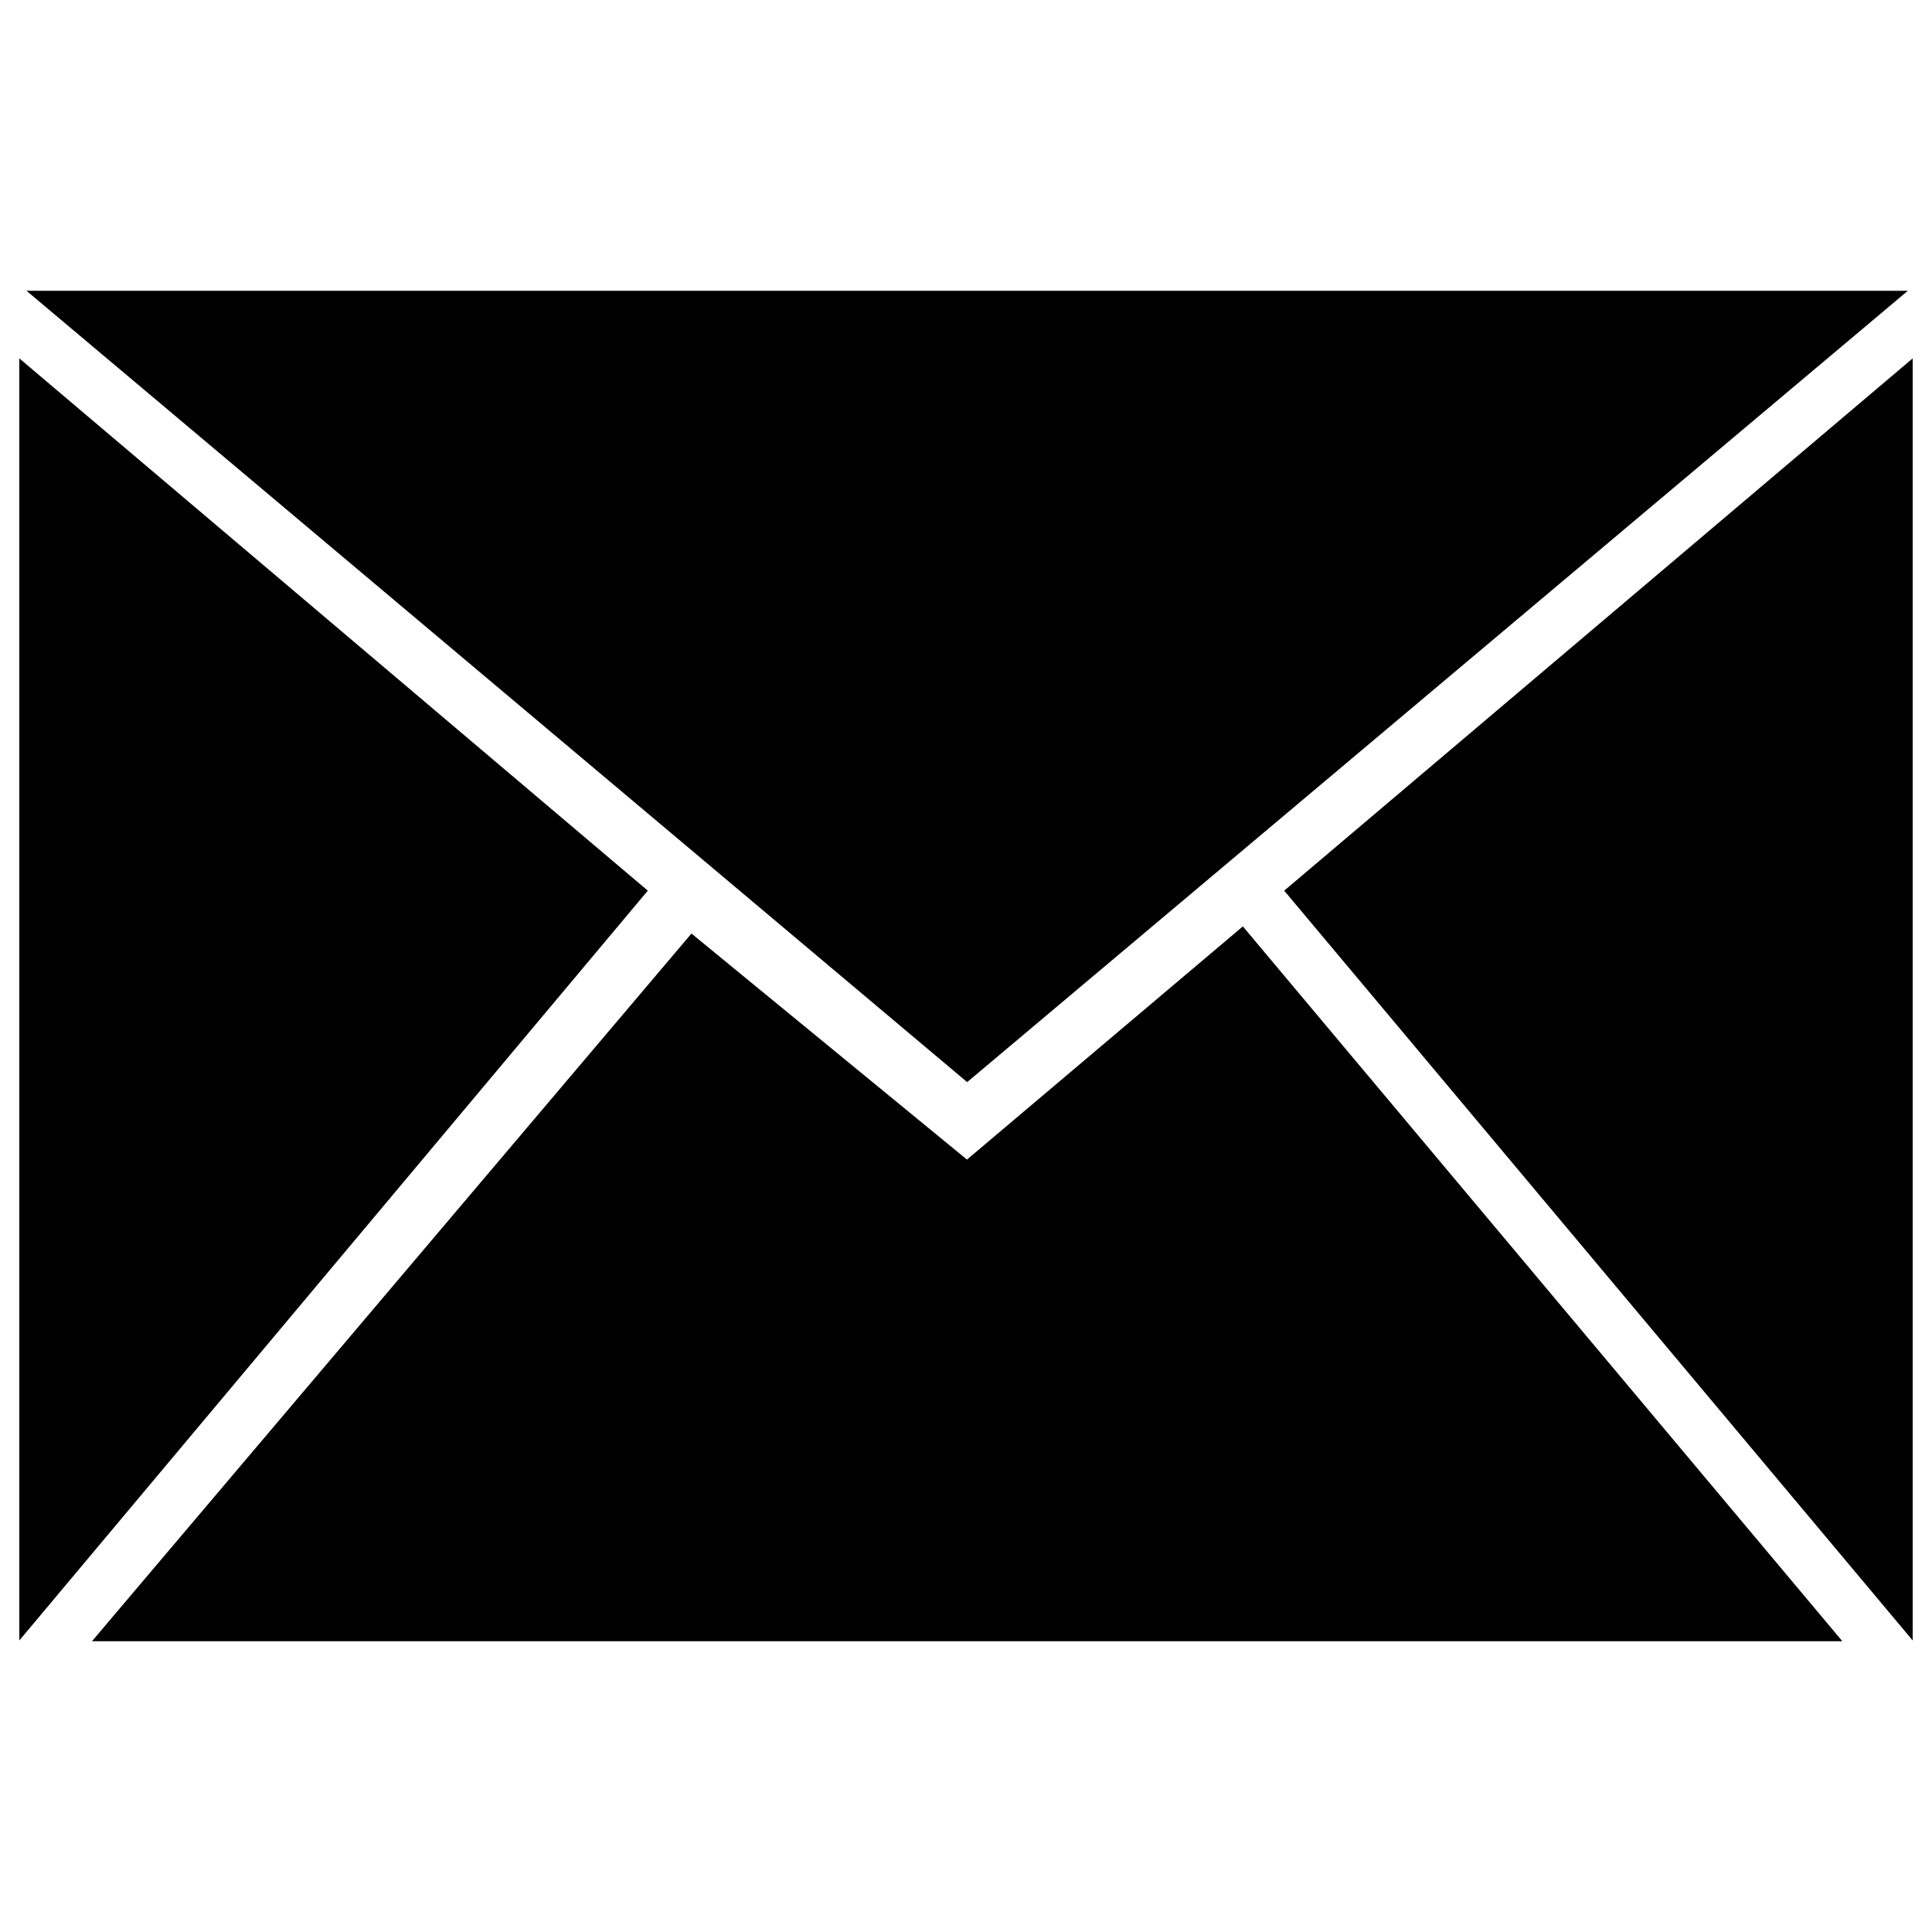 <?xml version="1.0" encoding="utf-8"?>
<!-- Svg Vector Icons : http://www.onlinewebfonts.com/icon -->
<!DOCTYPE svg PUBLIC "-//W3C//DTD SVG 1.1//EN" "http://www.w3.org/Graphics/SVG/1.1/DTD/svg11.dtd">
<svg version="1.1" xmlns="http://www.w3.org/2000/svg" xmlns:xlink="http://www.w3.org/1999/xlink" x="0px" y="0px" viewBox="0 0 1000 1000" enable-background="new 0 0 1000 1000" xml:space="preserve">
<g><path d="M664.7,461L990,185.5v663.6L664.7,461z M13.7,150.5h973.8L500.6,560.1L13.7,150.5z M500.5,600.2l142.8-120.7l310.3,370h-906l310.3-366.3L500.5,600.2z"/><path d="M335.3,461L10,185.5v663.6L335.3,461z"/></g>
</svg>